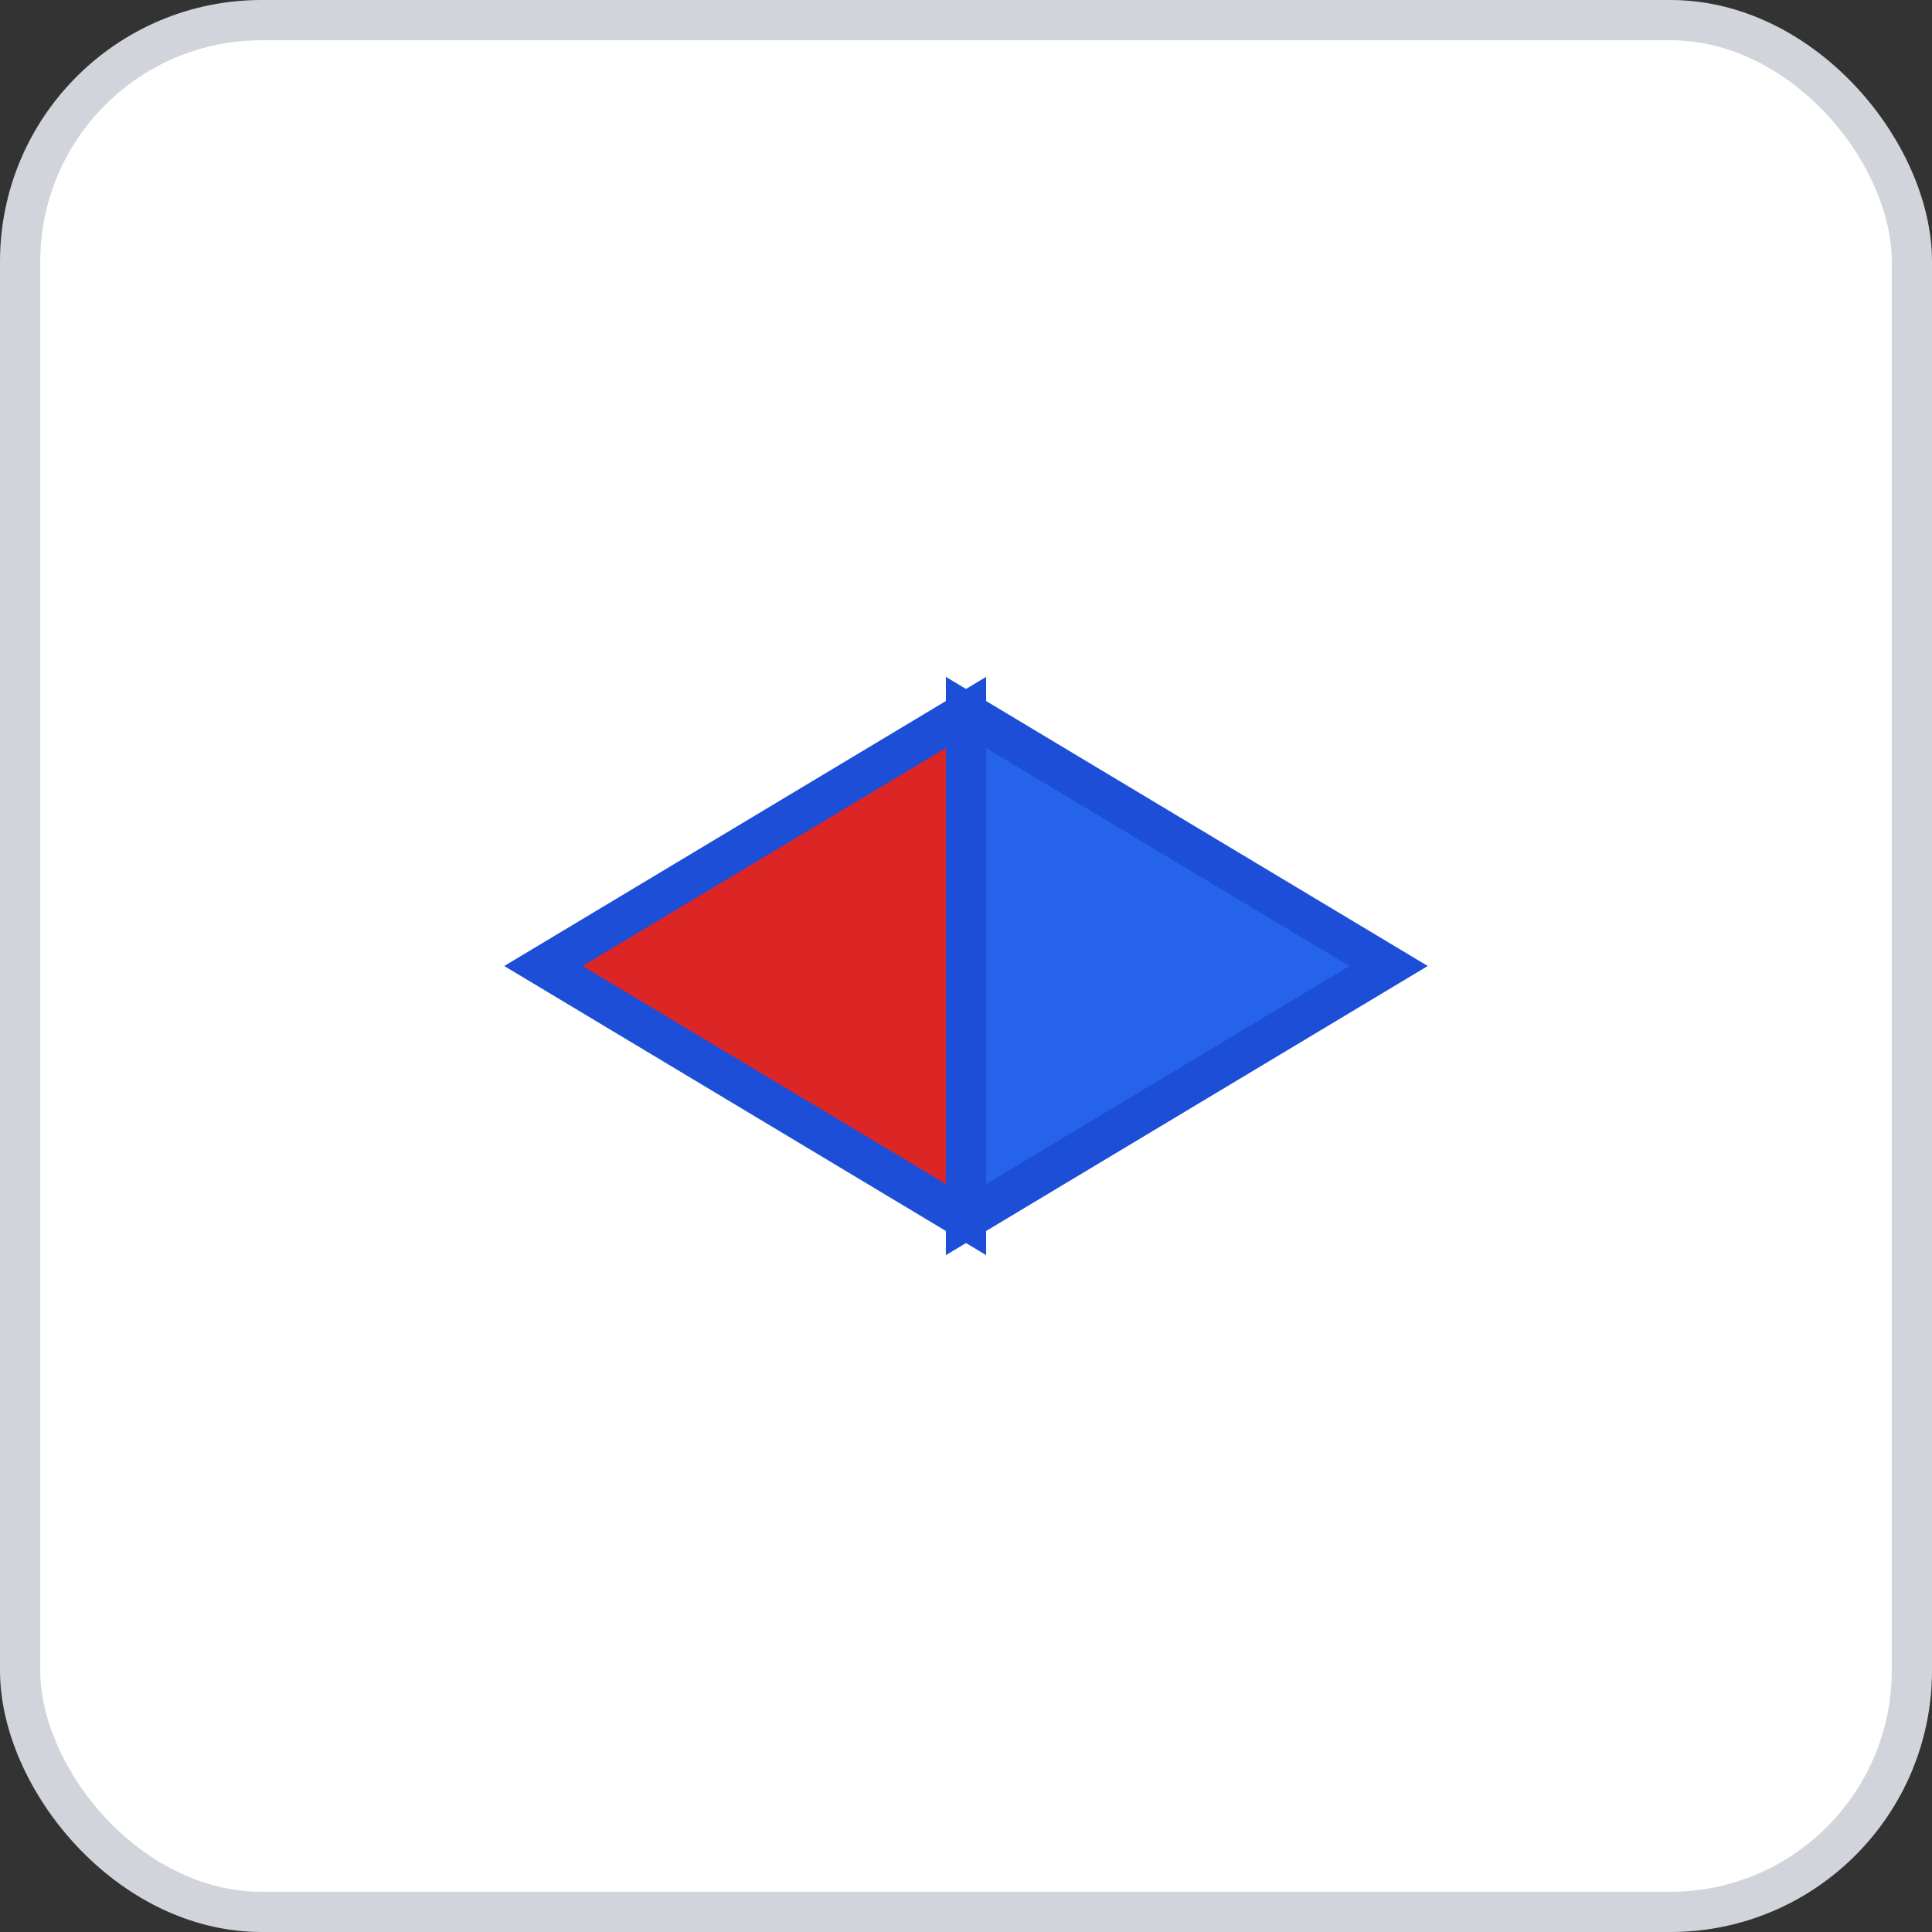 <svg width="96" height="96" xmlns="http://www.w3.org/2000/svg">
    <rect width="100%" height="100%" fill="#333333" stroke="none"/>
    <rect x="1" y="1" width="94" height="94" rx="12" ry="12" fill="#FFFFFF" stroke="#D1D5DB" stroke-width="2" stroke-dasharray=""/>
    <g transform="translate(48, 48)">
      <g transform="rotate(90 0 0)">
      <polygon points="0,-21 12.6,0 0,0 -12.6,0" fill="#2563EB" stroke="#1D4ED8" stroke-width="2"/>
      <polygon points="-12.6,0 0,0 12.6,0 0,21" fill="#DC2626" stroke="#1D4ED8" stroke-width="2"/>
    </g>
    </g>
  </svg>